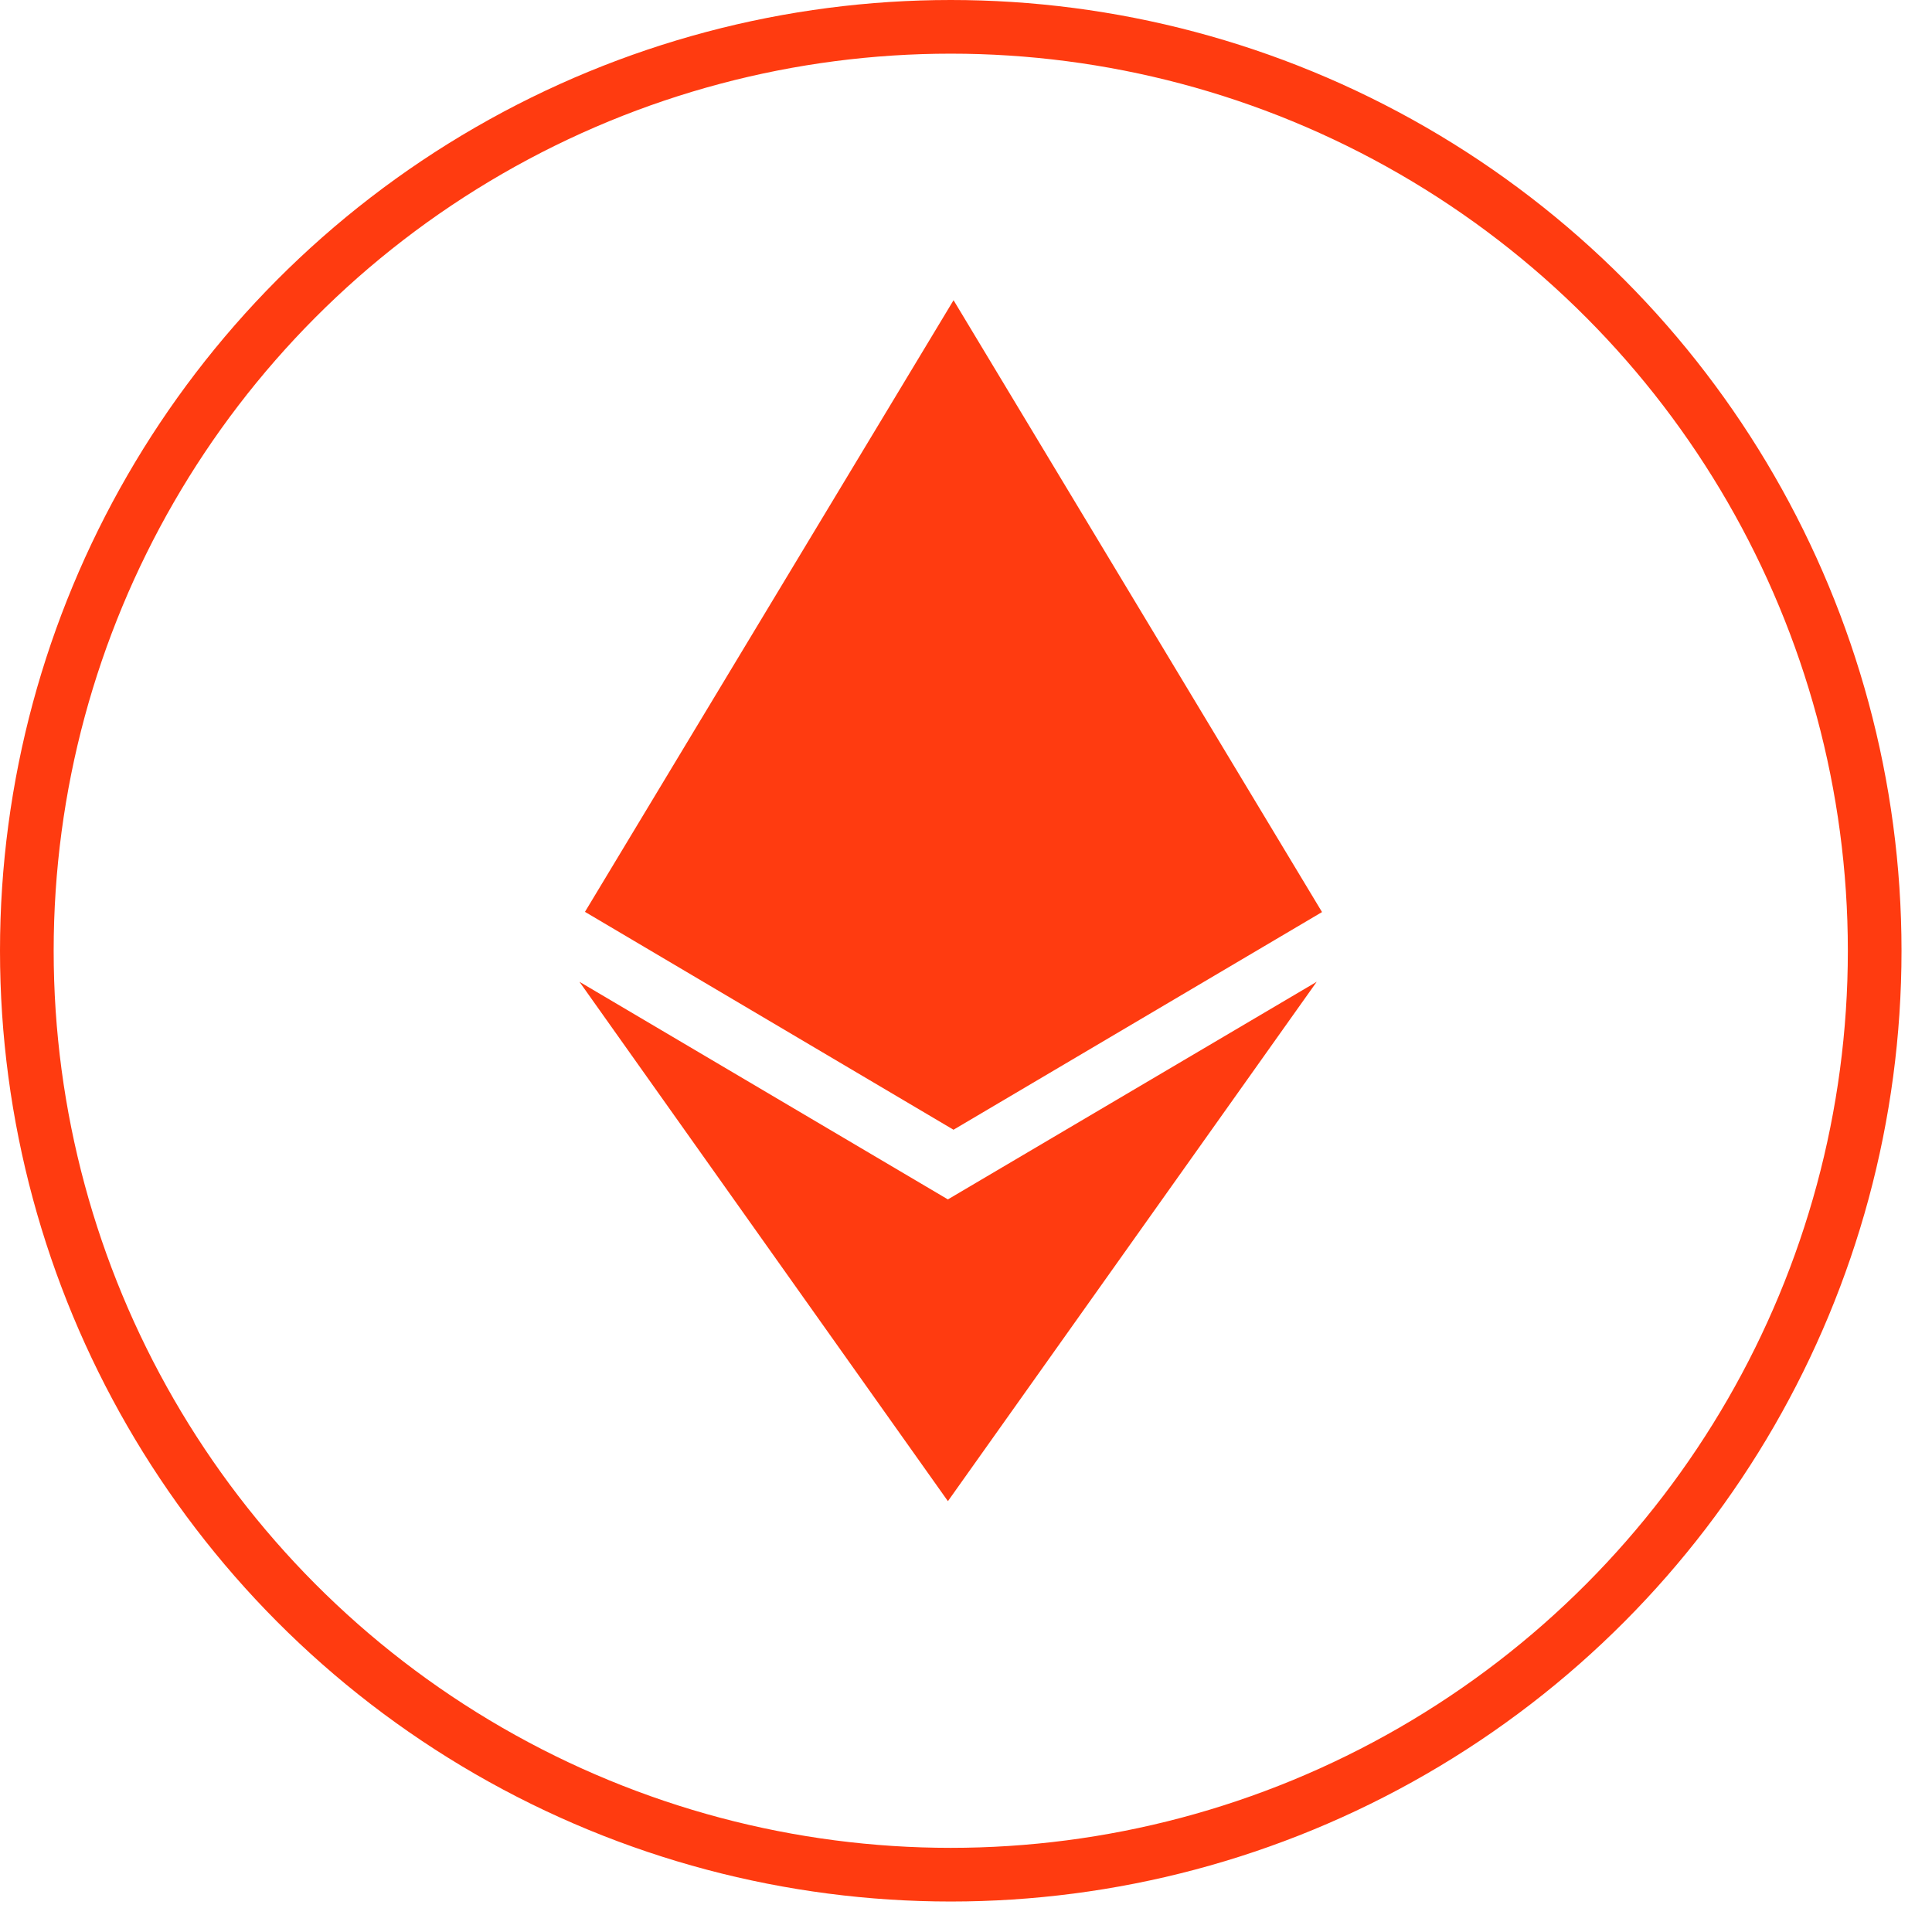<svg width="36" height="36" viewBox="0 0 36 36" fill="none" xmlns="http://www.w3.org/2000/svg">
    <circle cx="17.716" cy="17.716" r="17.216" stroke="#FF3B10" />
    <g clip-path="url(#clip0_66_1211)">
        <path
            d="M17.664 22.35L10.797 18.294L17.663 27.972L24.535 18.294L17.661 22.35H17.664ZM17.768 5.594L10.9 16.991L17.767 21.051L24.634 16.995L17.768 5.594Z"
            fill="#FF3B10" />
    </g>
    <defs>
        <clipPath id="clip0_66_1211">
            <rect width="22.378" height="22.378" fill="white" transform="translate(6.527 5.594)" />
        </clipPath>
    </defs>
</svg>
    